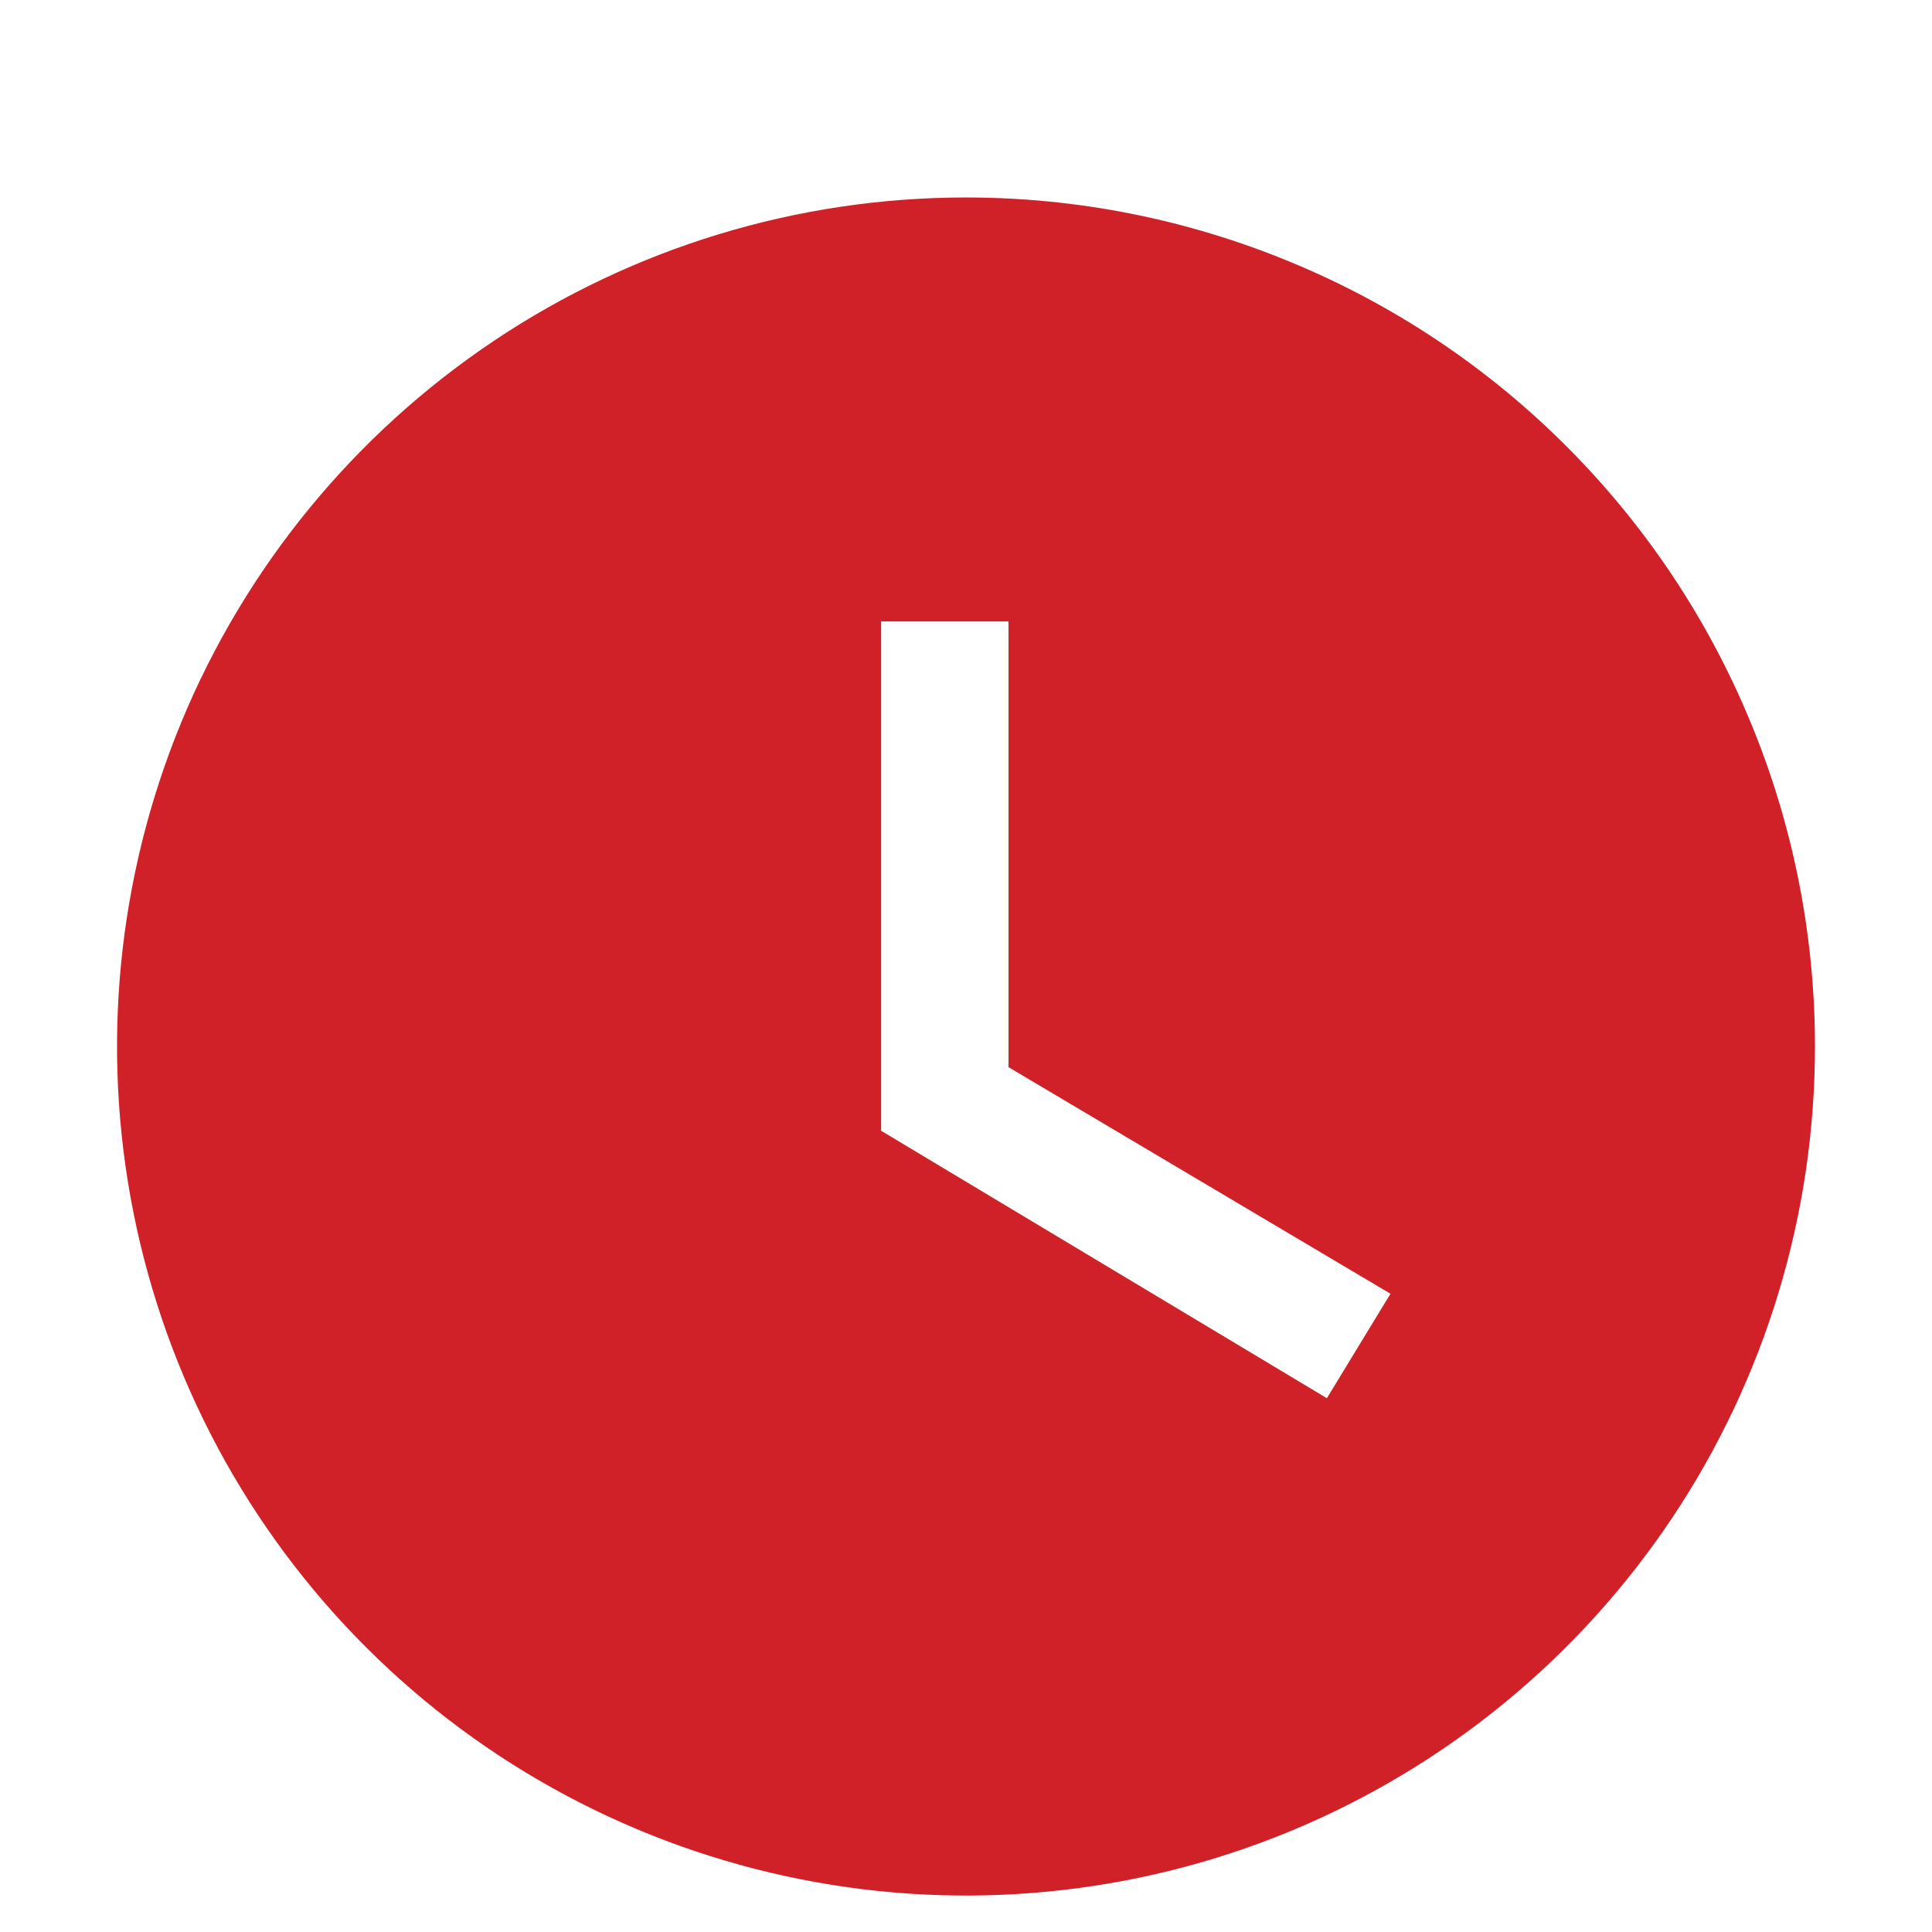 <svg width="14" height="14" viewBox="0 0 14 14" fill="none" xmlns="http://www.w3.org/2000/svg">
    <path
        d="M6.994 1.431C5.777 1.432 4.588 1.794 3.577 2.471C2.567 3.148 1.779 4.109 1.314 5.233C0.85 6.358 0.729 7.594 0.967 8.787C1.205 9.98 1.791 11.076 2.652 11.936C3.512 12.796 4.609 13.381 5.802 13.618C6.995 13.855 8.232 13.733 9.356 13.267C10.48 12.801 11.44 12.012 12.116 11.001C12.792 9.989 13.152 8.8 13.152 7.583C13.152 6.775 12.993 5.974 12.683 5.228C12.374 4.481 11.92 3.802 11.348 3.231C10.776 2.659 10.097 2.206 9.35 1.898C8.603 1.589 7.802 1.43 6.994 1.431ZM9.615 10.132L6.385 8.194V4.503H7.308V7.733L10.076 9.375L9.615 10.132Z"
        fill="#D02129"/>
</svg>
